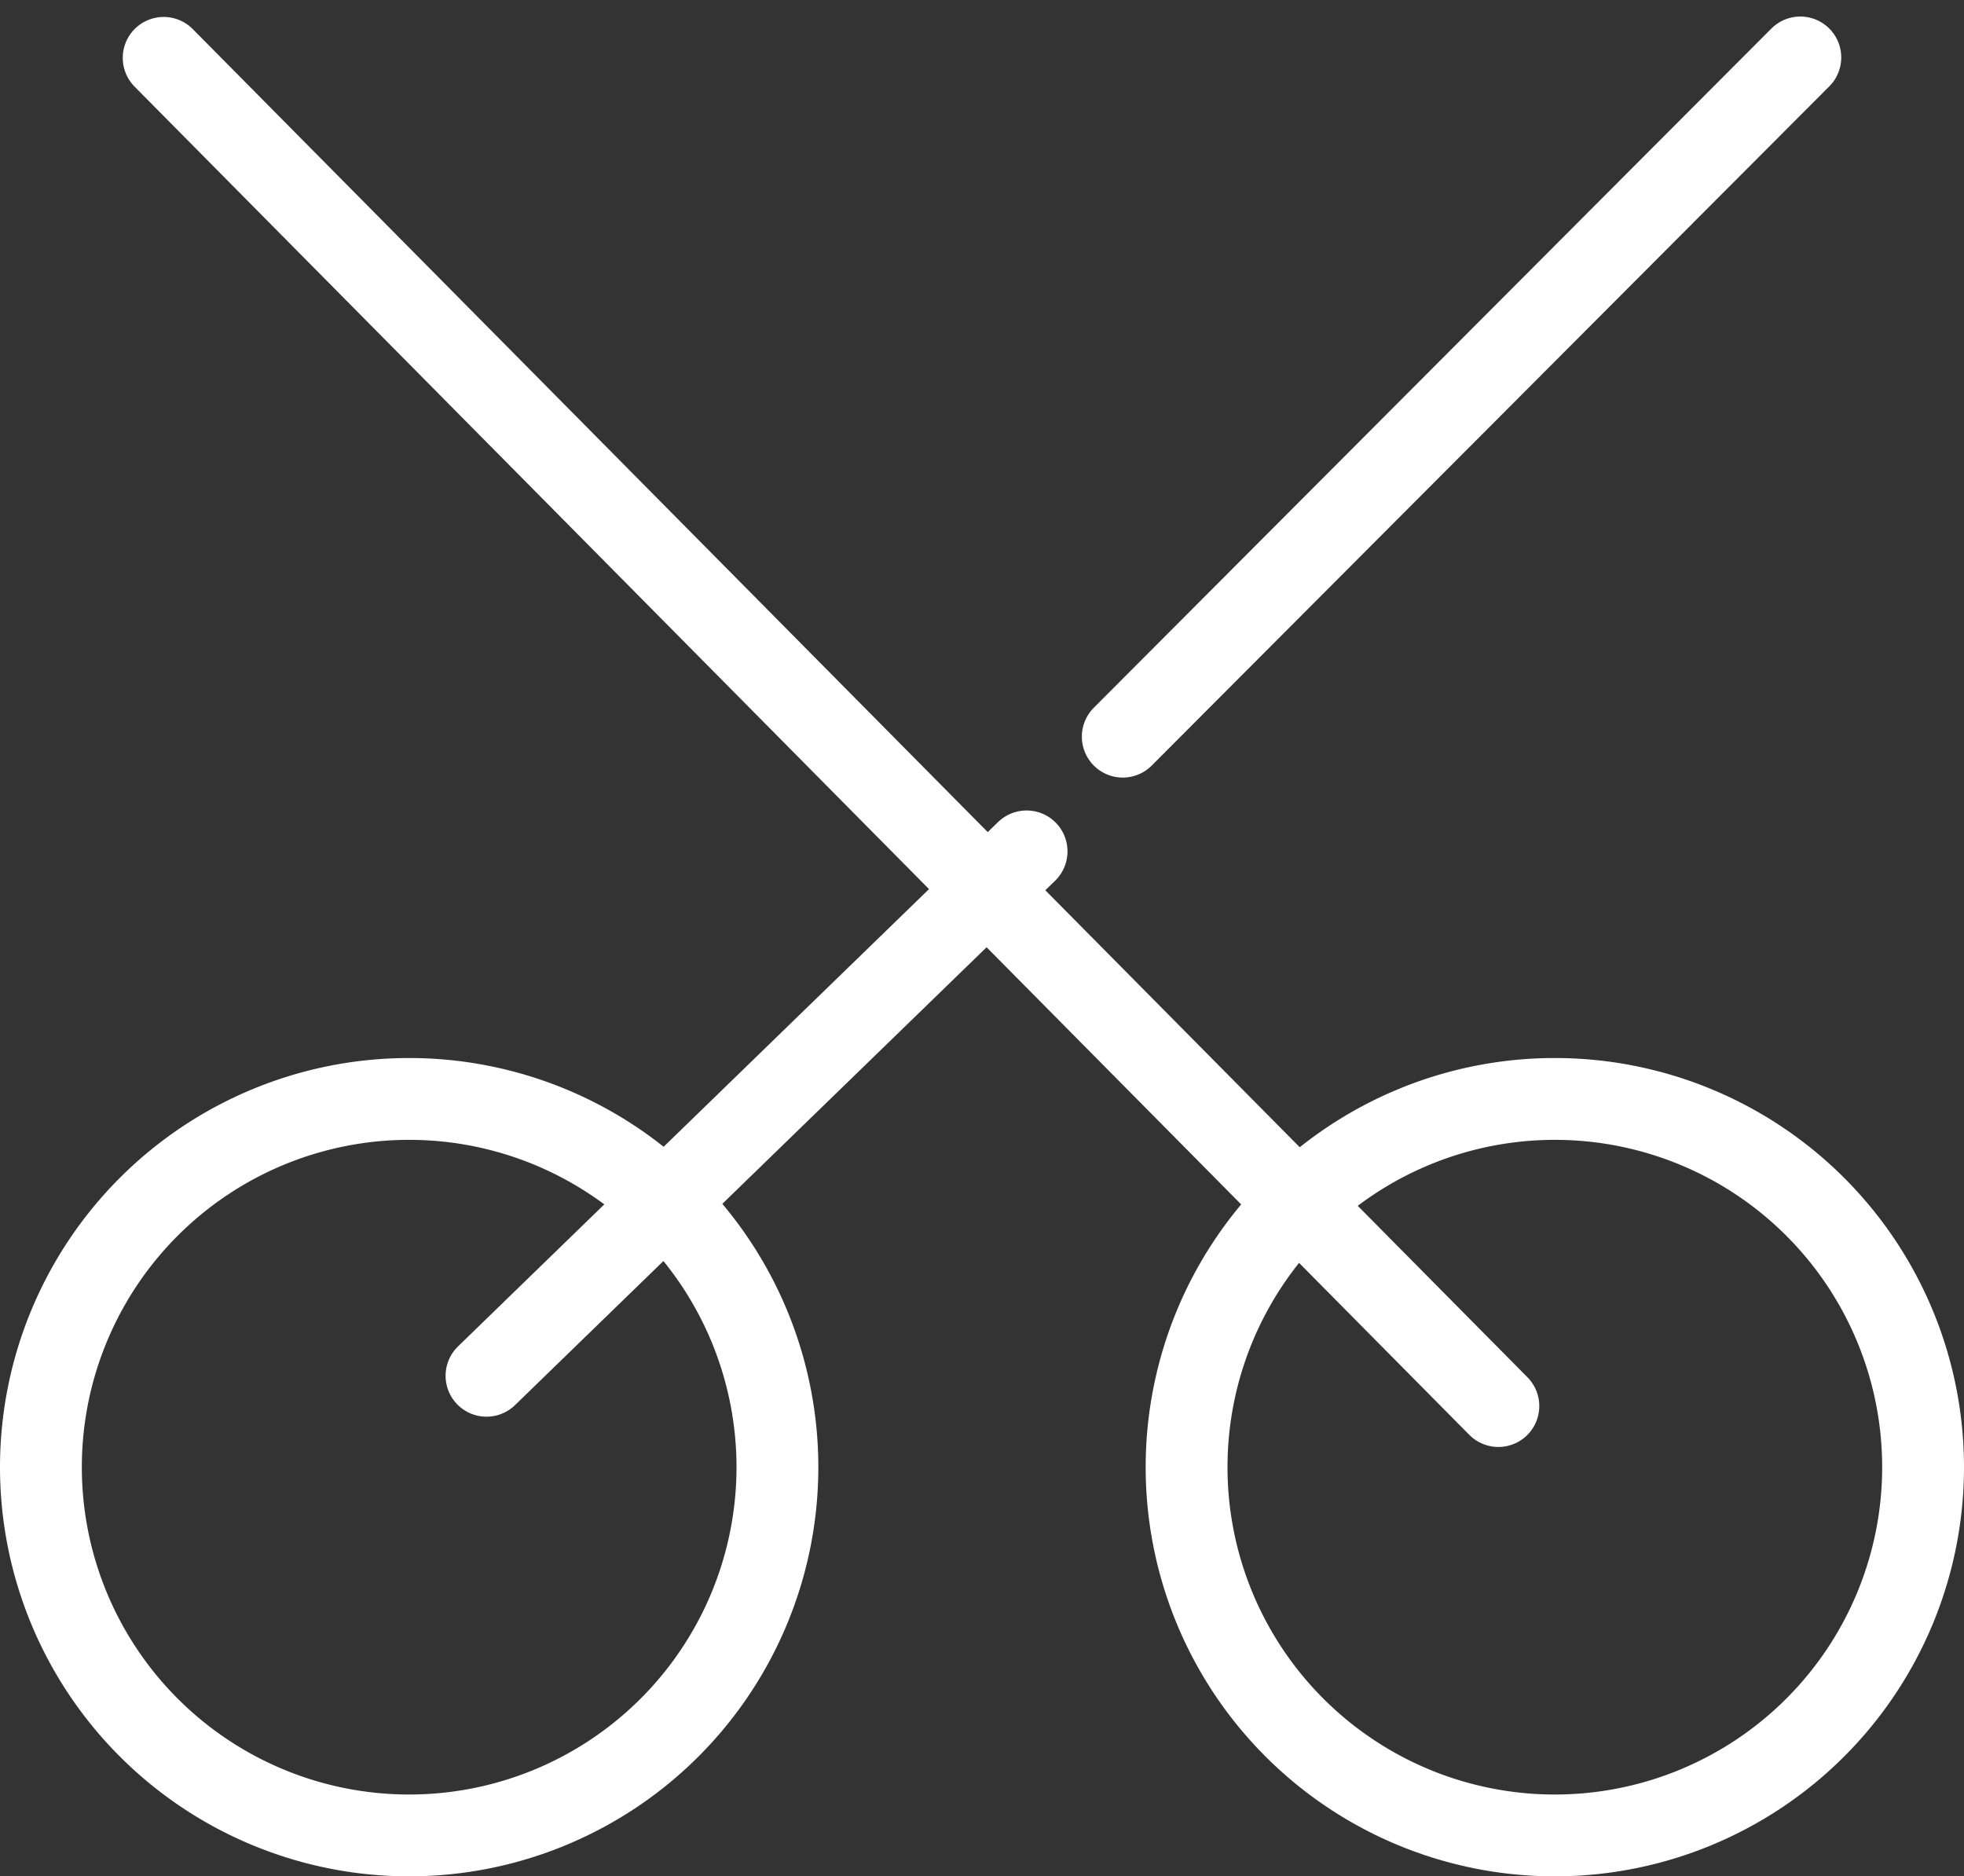 <svg xmlns="http://www.w3.org/2000/svg" width="24" height="22.929" viewBox="0 0 24 22.929">
  <rect x="0" y="0" width="24" height="22.929" fill="#333333" stroke="none"/>
  <g id="グループ_32" data-name="グループ 32" transform="translate(0.5 0.707)">
    <path id="パス_3" data-name="パス 3" d="M9,4.5A4.5,4.5,0,1,1,4.5,0,4.5,4.5,0,0,1,9,4.5Z" transform="translate(0 21.722) rotate(-90)" fill="none" stroke="#fff" stroke-linecap="round" stroke-linejoin="round" stroke-width="1"/>
    <path id="パス_4" data-name="パス 4" d="M9,4.5A4.5,4.5,0,1,1,4.5,0,4.5,4.5,0,0,1,9,4.5Z" transform="translate(14 21.722) rotate(-90)" fill="none" stroke="#fff" stroke-linecap="round" stroke-linejoin="round" stroke-width="1"/>
    <path id="パス_5" data-name="パス 5" d="M16.475,0,0,16.31" transform="translate(1.5 16.475) rotate(-90)" fill="none" stroke="#fff" stroke-linecap="round" stroke-linejoin="round" stroke-width="1"/>
    <path id="パス_6" data-name="パス 6" d="M0,0,8.3,8.28" transform="translate(13.22 8.295) rotate(-90)" fill="none" stroke="#fff" stroke-linecap="round" stroke-linejoin="round" stroke-width="1"/>
    <path id="パス_7" data-name="パス 7" d="M0,0,6.408,6.6" transform="translate(5.445 16.105) rotate(-90)" fill="none" stroke="#fff" stroke-linecap="round" stroke-linejoin="round" stroke-width="1"/>
  </g>
</svg>

